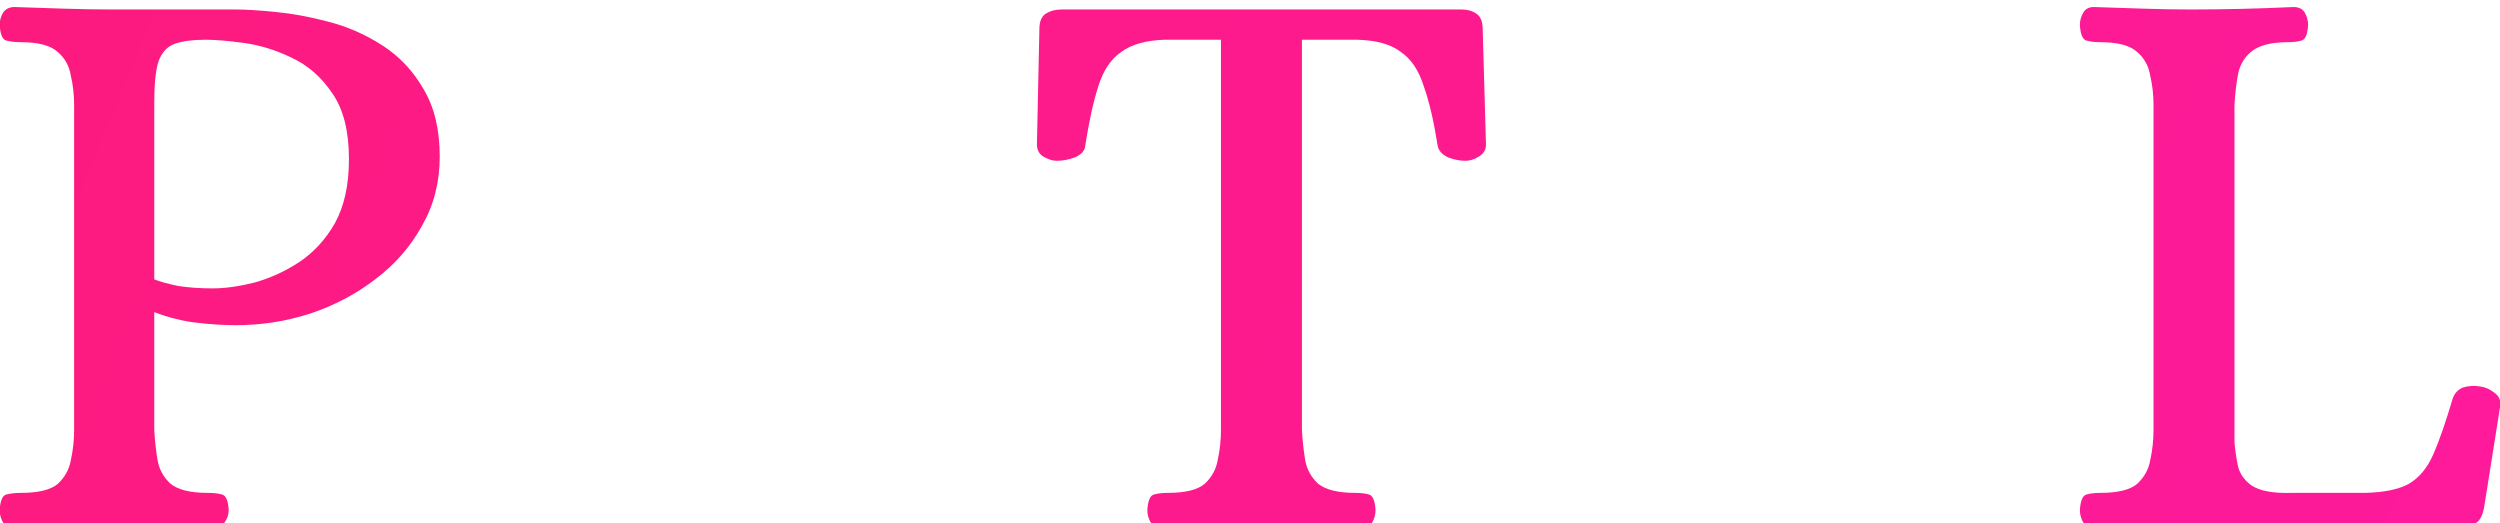 <?xml version="1.0" encoding="UTF-8"?>
<svg width="173.73mm" height="36.368mm" version="1.1" viewBox="0 0 173.73 36.368" xmlns="http://www.w3.org/2000/svg" xmlns:xlink="http://www.w3.org/1999/xlink">
	<defs>
		<linearGradient id="linearGradient1400">
			<stop stop-color="#ff00c9" stop-opacity=".897" offset="0"/>
			<stop stop-color="#fa0000" stop-opacity=".898" offset="1"/>
		</linearGradient>
		<radialGradient id="radialGradient46179-2" cx="259.37" cy="967.88" r="314.44" gradientTransform="matrix(2.476 0 0 2.488 -382.75 -1439.8)" gradientUnits="userSpaceOnUse" xlink:href="#linearGradient1400"/>
	</defs>
	<g transform="translate(-19.34 -214.47)">
		<g transform="matrix(1.421 0 0 1.421 99.846 -970)" fill="url(#radialGradient46179-2)" style="shape-inside:url(#rect12484-0);white-space:pre" aria-label="PETAL">
			<path d="m-55.95 859.37q-0.36 0-0.56-0.28-0.16-0.28-0.16-0.6 0.04-0.68 0.32-0.76 0.32-0.08 0.72-0.08 1.28 0 1.8-0.44 0.52-0.48 0.64-1.16 0.16-0.72 0.16-1.48v-15.88q0-0.76-0.16-1.44-0.12-0.72-0.64-1.16-0.52-0.48-1.8-0.48-0.4 0-0.72-0.08-0.28-0.08-0.32-0.76 0-0.32 0.16-0.6 0.2-0.28 0.56-0.28 1.28 0.04 2.44 0.08t2.36 0.04h6q0.76 0 1.96 0.12 1.24 0.12 2.6 0.48 1.4 0.36 2.64 1.16t2 2.12q0.8 1.32 0.8 3.32 0 1.88-0.88 3.4-0.84 1.52-2.28 2.6-1.4 1.08-3.2 1.68-1.76 0.56-3.6 0.56-0.88 0-1.92-0.12t-2.08-0.52v5.76q0.04 0.76 0.16 1.48 0.12 0.68 0.64 1.16 0.56 0.44 1.8 0.44 0.44 0 0.72 0.08t0.32 0.76q0 0.32-0.2 0.6-0.16 0.28-0.52 0.28-2.56-0.12-5-0.12-1.2 0-2.36 0-1.12 0.04-2.4 0.12zm9.68-11.72q0.92 0 2.04-0.28 1.16-0.32 2.2-1 1.08-0.72 1.76-1.92 0.68-1.24 0.68-3.12 0-2.04-0.8-3.2-0.8-1.2-2-1.76-1.16-0.56-2.32-0.72t-1.88-0.16q-0.96 0-1.52 0.2t-0.8 0.88q-0.2 0.64-0.2 2v8.64q0.4 0.16 1.16 0.32 0.76 0.12 1.68 0.12z"/>
			<path d="m-30.207 859.37q-0.36 0-0.52-0.28t-0.16-0.6q0.04-0.68 0.32-0.76t0.68-0.08q1.28 0 1.8-0.44 0.52-0.48 0.64-1.16 0.16-0.72 0.16-1.48v-15.88q0-0.76-0.16-1.44-0.12-0.72-0.64-1.16-0.52-0.48-1.8-0.48-0.4 0-0.68-0.08t-0.32-0.76q0-0.32 0.16-0.6t0.52-0.28q1.32 0.04 2.44 0.08t2.32 0.04h12.56q0.44 0 0.72 0.2 0.32 0.2 0.32 0.76l0.12 5.6q0 0.4-0.4 0.6-0.36 0.2-0.68 0.2-0.44 0-0.8-0.16-0.36-0.2-0.44-0.56-0.28-1.8-0.68-2.88-0.36-1.12-1.12-1.6-0.72-0.52-2.12-0.56h-5.36v10.16h7.24q0.32 0.04 0.44 0.32 0.16 0.28 0.16 0.6 0 0.28-0.16 0.56-0.12 0.24-0.44 0.24h-7.24v7.56q0.04 0.52 0.16 1.16 0.12 0.6 0.68 1.04 0.6 0.44 1.96 0.4h3.68q1.4-0.04 2.12-0.44 0.76-0.44 1.2-1.44t0.96-2.76q0.16-0.4 0.52-0.52 0.4-0.12 0.84-0.04 0.32 0.04 0.64 0.28 0.36 0.24 0.32 0.64l-0.8 5.04q-0.12 0.56-0.4 0.72-0.24 0.12-0.76 0.12h-13.2q-1.2 0-2.36 0-1.12 0.04-2.44 0.12z"/>
			<path d="m0.175 859.37q-0.4 0-0.56-0.28t-0.16-0.6q0.04-0.68 0.32-0.76t0.68-0.08q1.28 0 1.8-0.44 0.52-0.48 0.64-1.16 0.16-0.72 0.16-1.48v-19.08h-2.76q-1.36 0.04-2.12 0.6-0.76 0.52-1.12 1.68-0.36 1.12-0.64 2.92-0.04 0.36-0.52 0.56-0.44 0.16-0.88 0.16-0.28 0-0.64-0.2-0.32-0.2-0.32-0.6l0.12-5.64q0-0.56 0.32-0.76t0.76-0.2h19.56q0.44 0 0.72 0.2 0.32 0.2 0.32 0.76l0.16 5.64q0 0.4-0.36 0.6-0.32 0.2-0.64 0.2-0.4 0-0.84-0.16-0.44-0.2-0.52-0.56-0.28-1.8-0.68-2.92-0.36-1.16-1.12-1.68-0.72-0.56-2.12-0.6h-2.72v19.08q0.04 0.76 0.16 1.48 0.12 0.68 0.64 1.16 0.56 0.44 1.8 0.44 0.4 0 0.68 0.08t0.32 0.76q0 0.32-0.16 0.6t-0.56 0.28q-1.28-0.08-2.44-0.12-1.12 0-2.28 0-2.4 0-5 0.12z"/>
			<path d="m17.198 859.37q-0.4 0-0.56-0.28t-0.16-0.6q0.04-0.68 0.32-0.76t0.68-0.08q1.08 0 1.64-0.44t0.88-1.16q0.36-0.72 0.68-1.48l7-16.56q0.4-0.96 0.16-1.44-0.24-0.52-0.8-0.72-0.56-0.24-1.24-0.36-0.6-0.12-0.8-0.2-0.2-0.12-0.2-0.72 0-0.68 0.48-0.72 0.48-0.08 1.12-0.08 1.64 0 2.8 0.32t2 1.24q0.84 0.88 1.56 2.68l6.72 16.56q0.28 0.68 0.6 1.4t0.84 1.2q0.56 0.44 1.4 0.48 0.44 0 0.68 0.08 0.28 0.08 0.32 0.76 0 0.32-0.2 0.6-0.16 0.28-0.52 0.28-1.28-0.08-2.24-0.12-0.96 0-2.16 0-2.36 0-4.96 0.12-0.4 0-0.56-0.28t-0.16-0.6q0.04-0.68 0.32-0.76t0.68-0.08q1.96 0 2.12-0.72 0.2-0.72-0.36-2.36l-1.36-3.32h-9.88q-0.6 1.52-0.88 2.2-0.24 0.68-0.32 0.88-0.04 0.2-0.08 0.24-0.44 1.36-0.48 2.04 0 0.64 0.64 0.84 0.68 0.2 2.24 0.2 0.44 0 0.68 0.08 0.28 0.08 0.32 0.76 0 0.32-0.2 0.6-0.16 0.28-0.52 0.28-1.28-0.08-2.24-0.12-0.92 0-2.12 0-0.8 0-1.36 0-0.52 0.04-1.08 0.04-0.56 0.04-1.44 0.08zm7.6-9.84h8.4l-4.04-10.28h-0.12z"/>
			<path d="m45.74 859.37q-0.36 0-0.52-0.28t-0.16-0.6q0.04-0.68 0.32-0.76t0.68-0.08q1.28 0 1.8-0.44 0.52-0.48 0.64-1.16 0.16-0.72 0.16-1.48v-15.88q0-0.76-0.16-1.44-0.12-0.72-0.64-1.16-0.52-0.48-1.8-0.48-0.4 0-0.68-0.08t-0.32-0.76q0-0.32 0.16-0.6t0.52-0.28q1.32 0.04 2.44 0.08t2.32 0.04q2.44 0 5-0.12 0.4 0 0.56 0.28t0.16 0.6q-0.04 0.68-0.32 0.76t-0.68 0.08q-1.24 0-1.8 0.48-0.52 0.44-0.64 1.16-0.12 0.68-0.16 1.44v16.48q0.04 0.52 0.16 1.12t0.68 1q0.6 0.4 1.96 0.36h3.6q1.4-0.04 2.12-0.44 0.76-0.44 1.2-1.44t0.96-2.76q0.16-0.4 0.52-0.52 0.4-0.12 0.84-0.04 0.32 0.04 0.64 0.28 0.36 0.24 0.32 0.64l-0.8 5.04q-0.12 0.56-0.4 0.72-0.24 0.12-0.76 0.12h-13.12q-1.2 0-2.36 0-1.12 0.04-2.44 0.12z"/>
		</g>
	</g>
</svg>
